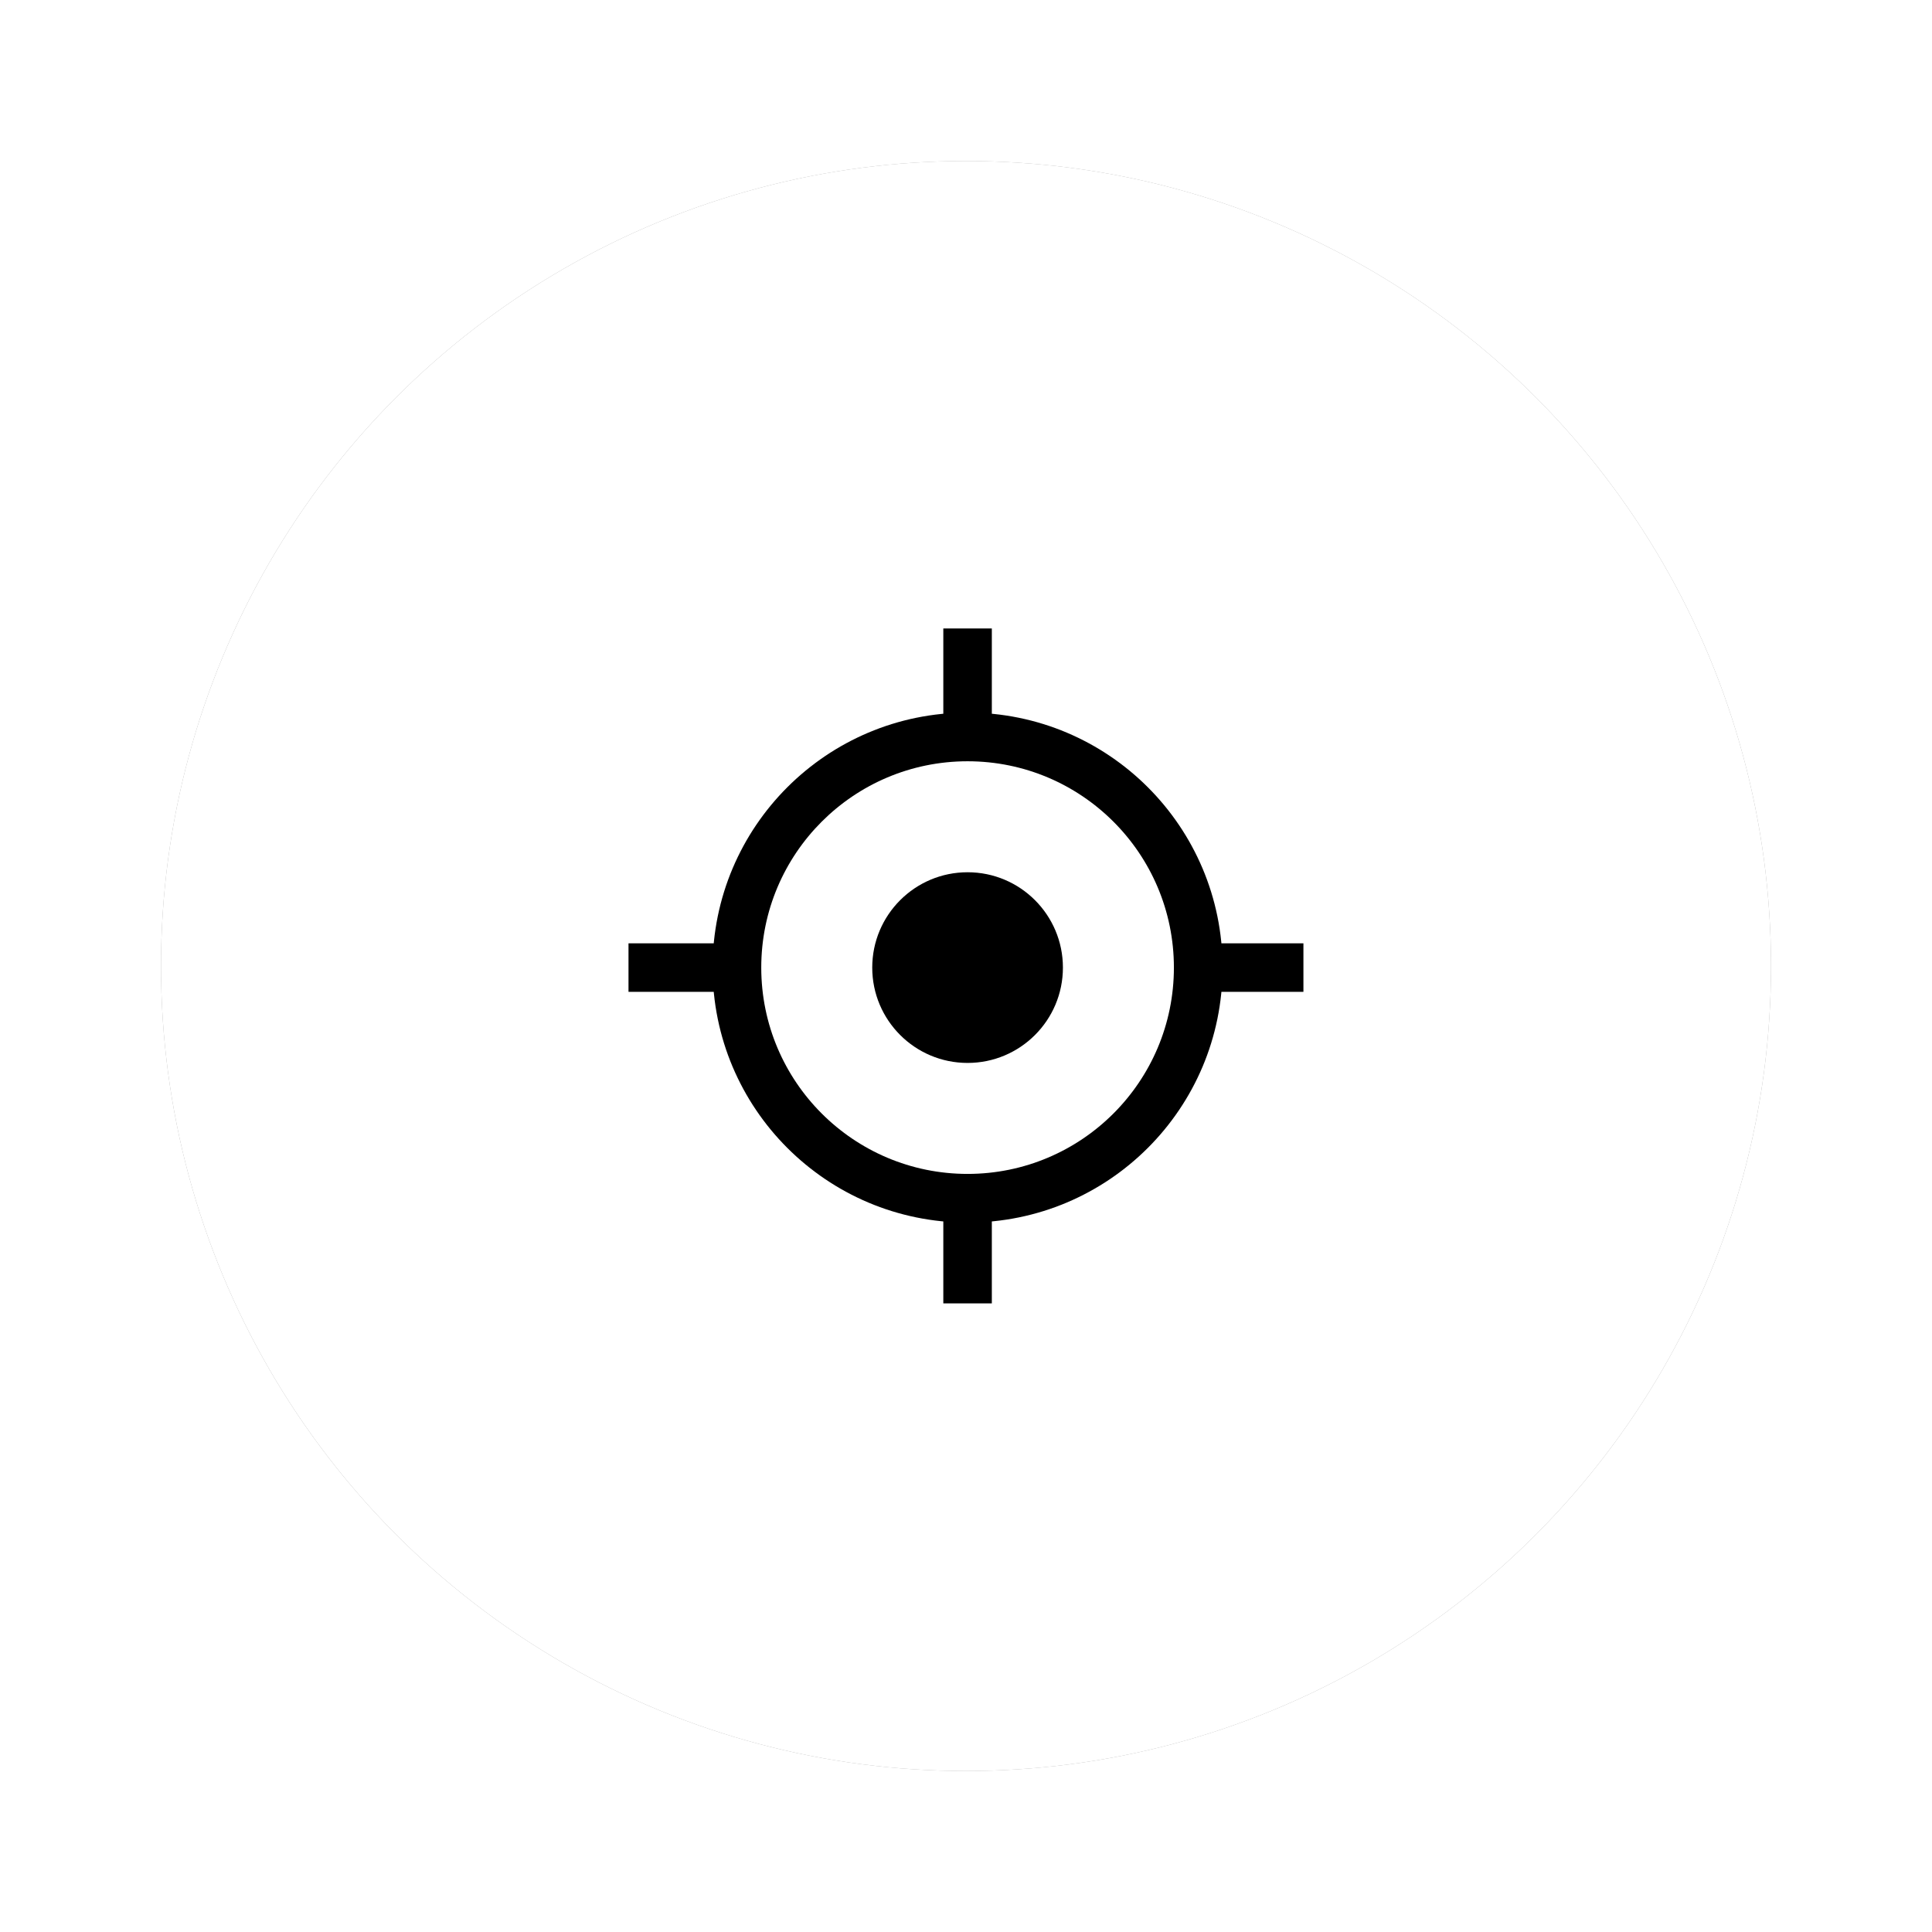 <?xml version="1.0" encoding="UTF-8" standalone="no"?>
<!-- Created with Inkscape (http://www.inkscape.org/) -->

<svg
   xmlns:dc="http://purl.org/dc/elements/1.1/"
   xmlns:cc="http://creativecommons.org/ns#"
   xmlns:rdf="http://www.w3.org/1999/02/22-rdf-syntax-ns#"
   xmlns:svg="http://www.w3.org/2000/svg"
   xmlns="http://www.w3.org/2000/svg"
   xmlns:sodipodi="http://sodipodi.sourceforge.net/DTD/sodipodi-0.dtd"
   xmlns:inkscape="http://www.inkscape.org/namespaces/inkscape"
   width="120"
   height="120"
   viewBox="0 0 120 120"
   id="svg4931"
   version="1.1"
   inkscape:version="0.92.3 (2405546, 2018-03-11)"
   sodipodi:docname="ownpos.svg">
  <defs
     id="defs4933">
    <filter
       style="color-interpolation-filters:sRGB"
       inkscape:label="Blur"
       id="filter861">
      <feGaussianBlur
         stdDeviation="2 2"
         result="blur"
         id="feGaussianBlur859" />
    </filter>
  </defs>
  <sodipodi:namedview
     id="base"
     pagecolor="#ffffff"
     bordercolor="#666666"
     borderopacity="1.0"
     inkscape:pageopacity="0.0"
     inkscape:pageshadow="2"
     inkscape:zoom="5.6"
     inkscape:cx="21.339899"
     inkscape:cy="55.831739"
     inkscape:document-units="px"
     inkscape:current-layer="layer1"
     showgrid="false"
     fit-margin-top="0"
     fit-margin-left="0"
     fit-margin-right="0"
     fit-margin-bottom="0"
     inkscape:window-width="1920"
     inkscape:window-height="1016"
     inkscape:window-x="0"
     inkscape:window-y="27"
     inkscape:window-maximized="1"
     inkscape:pagecheckerboard="true" />
  <g
     inkscape:label="Layer 1"
     inkscape:groupmode="layer"
     id="layer1"
     transform="translate(-220,-460.934)">
    <circle
       style="opacity:1;fill:#000000;fill-opacity:0.41;stroke:none;stroke-width:10;stroke-linecap:round;stroke-linejoin:miter;stroke-miterlimit:4;stroke-dasharray:none;stroke-dashoffset:0;stroke-opacity:1;filter:url(#filter861)"
       id="path4136-0-3-6-0-3"
       cx="280"
       cy="520.934"
       r="50" />
    <circle
       style="opacity:1;fill:#ffffff;fill-opacity:1;stroke:none;stroke-width:10;stroke-linecap:round;stroke-linejoin:miter;stroke-miterlimit:4;stroke-dasharray:none;stroke-dashoffset:0;stroke-opacity:1"
       id="path4136-0-3-6-0"
       cx="280"
       cy="520.934"
       r="50" />
    <g
       id="g952"
       transform="matrix(0.677,0,0,0.677,90.538,166.305)">
      <g
         transform="translate(1.25,1.786)"
         id="g905">
        <circle
           style="opacity:1;fill:#000000;fill-opacity:1;stroke:none;stroke-width:3.753;stroke-linecap:round;stroke-linejoin:round;stroke-miterlimit:4;stroke-dasharray:none;stroke-opacity:1"
           id="path885"
           cx="278.75"
           cy="522.184"
           r="23.393" />
        <circle
           style="opacity:1;fill:#ffffff;fill-opacity:1;stroke:none;stroke-width:3.037;stroke-linecap:round;stroke-linejoin:round;stroke-miterlimit:4;stroke-dasharray:none;stroke-opacity:1"
           id="path885-7"
           cx="278.75"
           cy="522.184"
           r="18.929" />
        <circle
           style="opacity:1;fill:#000000;fill-opacity:1;stroke:none;stroke-width:2.097;stroke-linecap:round;stroke-linejoin:round;stroke-miterlimit:4;stroke-dasharray:none;stroke-opacity:1"
           id="path883"
           cx="278.75"
           cy="522.184"
           r="8.747" />
      </g>
      <rect
         y="492.857"
         x="277.774"
         height="8.046"
         width="4.451"
         id="rect909"
         style="opacity:1;fill:#000000;fill-opacity:1;stroke:none;stroke-width:1.749;stroke-linecap:round;stroke-linejoin:round;stroke-miterlimit:4;stroke-dasharray:none;stroke-opacity:1" />
      <rect
         y="546.732"
         x="277.774"
         height="8.046"
         width="4.451"
         id="rect909-5"
         style="opacity:1;fill:#000000;fill-opacity:1;stroke:none;stroke-width:1.749;stroke-linecap:round;stroke-linejoin:round;stroke-miterlimit:4;stroke-dasharray:none;stroke-opacity:1" />
      <rect
         transform="rotate(90)"
         y="-310.812"
         x="521.744"
         height="8.046"
         width="4.451"
         id="rect909-3"
         style="opacity:1;fill:#000000;fill-opacity:1;stroke:none;stroke-width:1.749;stroke-linecap:round;stroke-linejoin:round;stroke-miterlimit:4;stroke-dasharray:none;stroke-opacity:1" />
      <rect
         transform="rotate(90)"
         y="-256.937"
         x="521.744"
         height="8.046"
         width="4.451"
         id="rect909-5-5"
         style="opacity:1;fill:#000000;fill-opacity:1;stroke:none;stroke-width:1.749;stroke-linecap:round;stroke-linejoin:round;stroke-miterlimit:4;stroke-dasharray:none;stroke-opacity:1" />
    </g>
  </g>
</svg>

